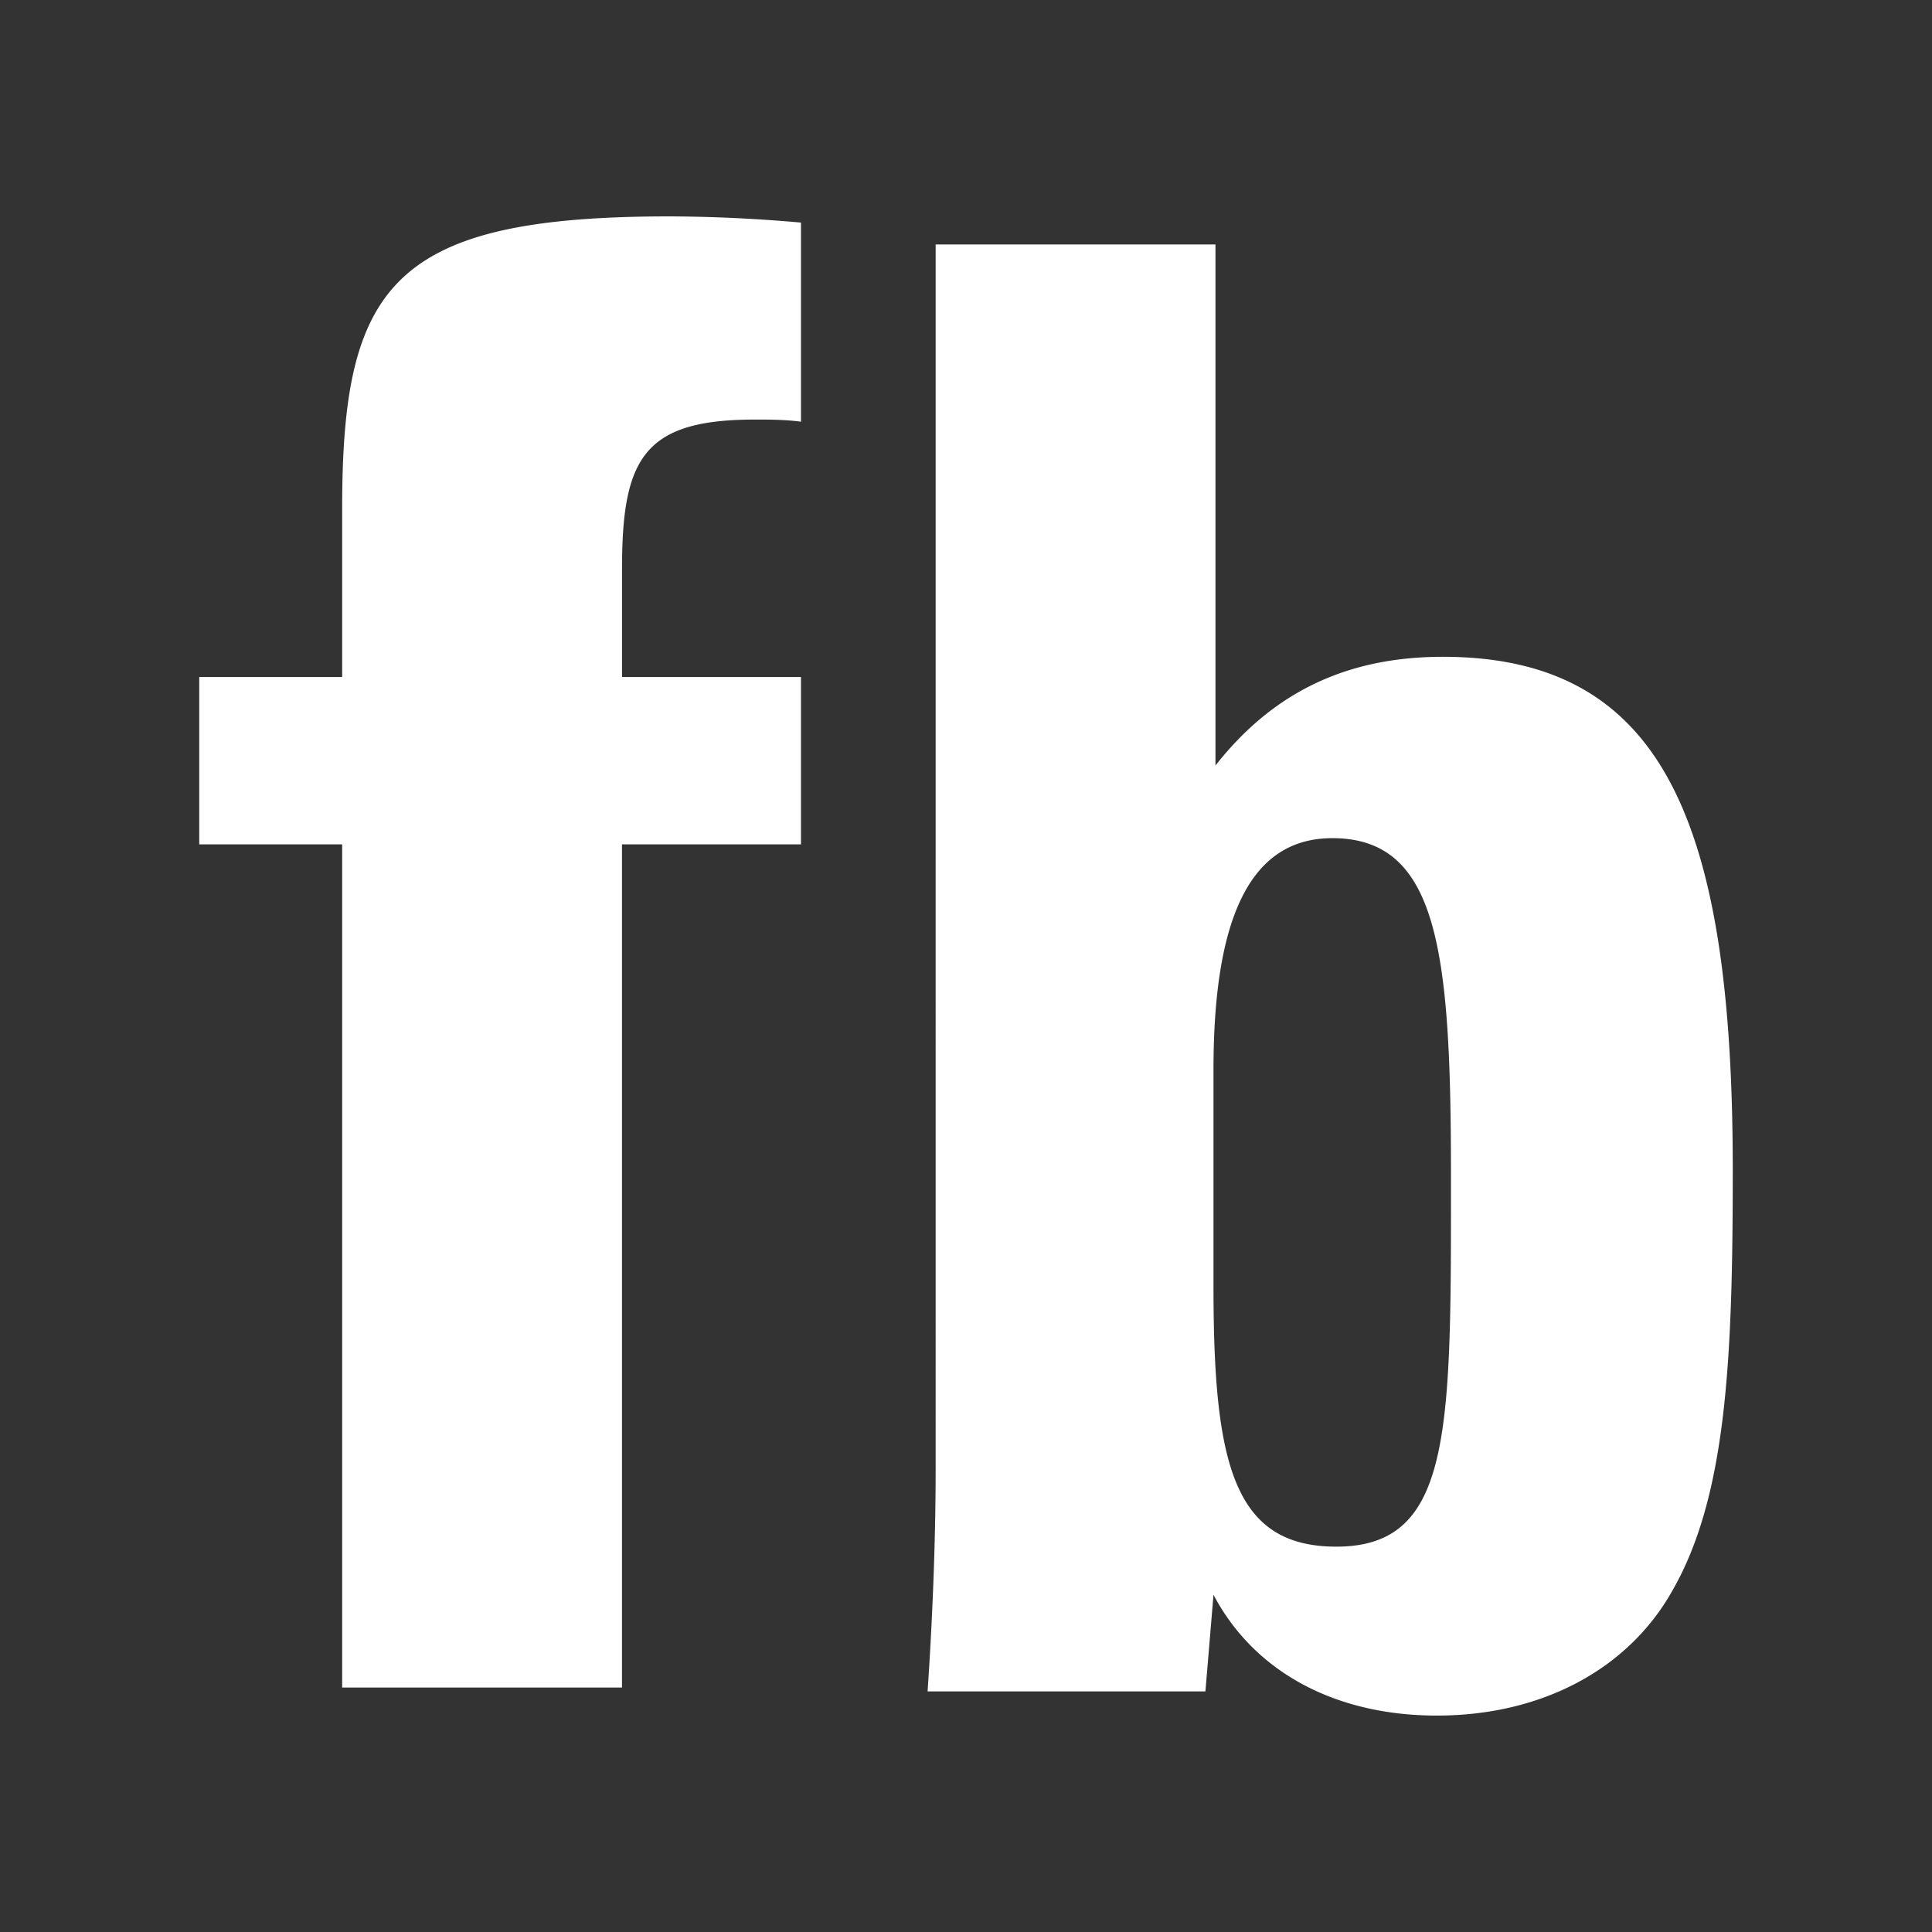 <?xml version="1.0" encoding="UTF-8"?>
<svg viewBox="0 0 48 48" xmlns="http://www.w3.org/2000/svg">
  <rect x="0" y="0" width="48" height="48" fill="#333333" stroke="none"/>
  <path fill="#fff" d="M16.648 5.376c-6.897 0-8.147 1.698-8.147 7.25v4.195H4.95v4.157h3.551v20.948h6.952V20.978H19.9v-4.157h-4.446v-2.694c0-2.75.548-3.703 3.302-3.703.348 0 .748 0 1.144.053V5.53a38.431 38.431 0 0 0-3.25-.154Zm6.598.698V36.47c0 1.456-.049 3.302-.2 5.553h6.902l.201-2.401c.999 1.897 3 3.001 5.55 3.001 2.602 0 4.75-1.148 5.848-3.099C42.9 37.17 43.05 33.77 43.05 29.072c0-8.602-1.699-12.754-7.204-12.754-2.347 0-4.197.852-5.648 2.701V6.074Zm9.856 14.75c2.648 0 2.947 2.846 2.947 8.398v.6c0 5.902-.049 8.604-2.848 8.604-2.552 0-3.052-2.057-3.052-6.457v-5.395c0-3.853.952-5.75 2.953-5.75z"/>
</svg>
